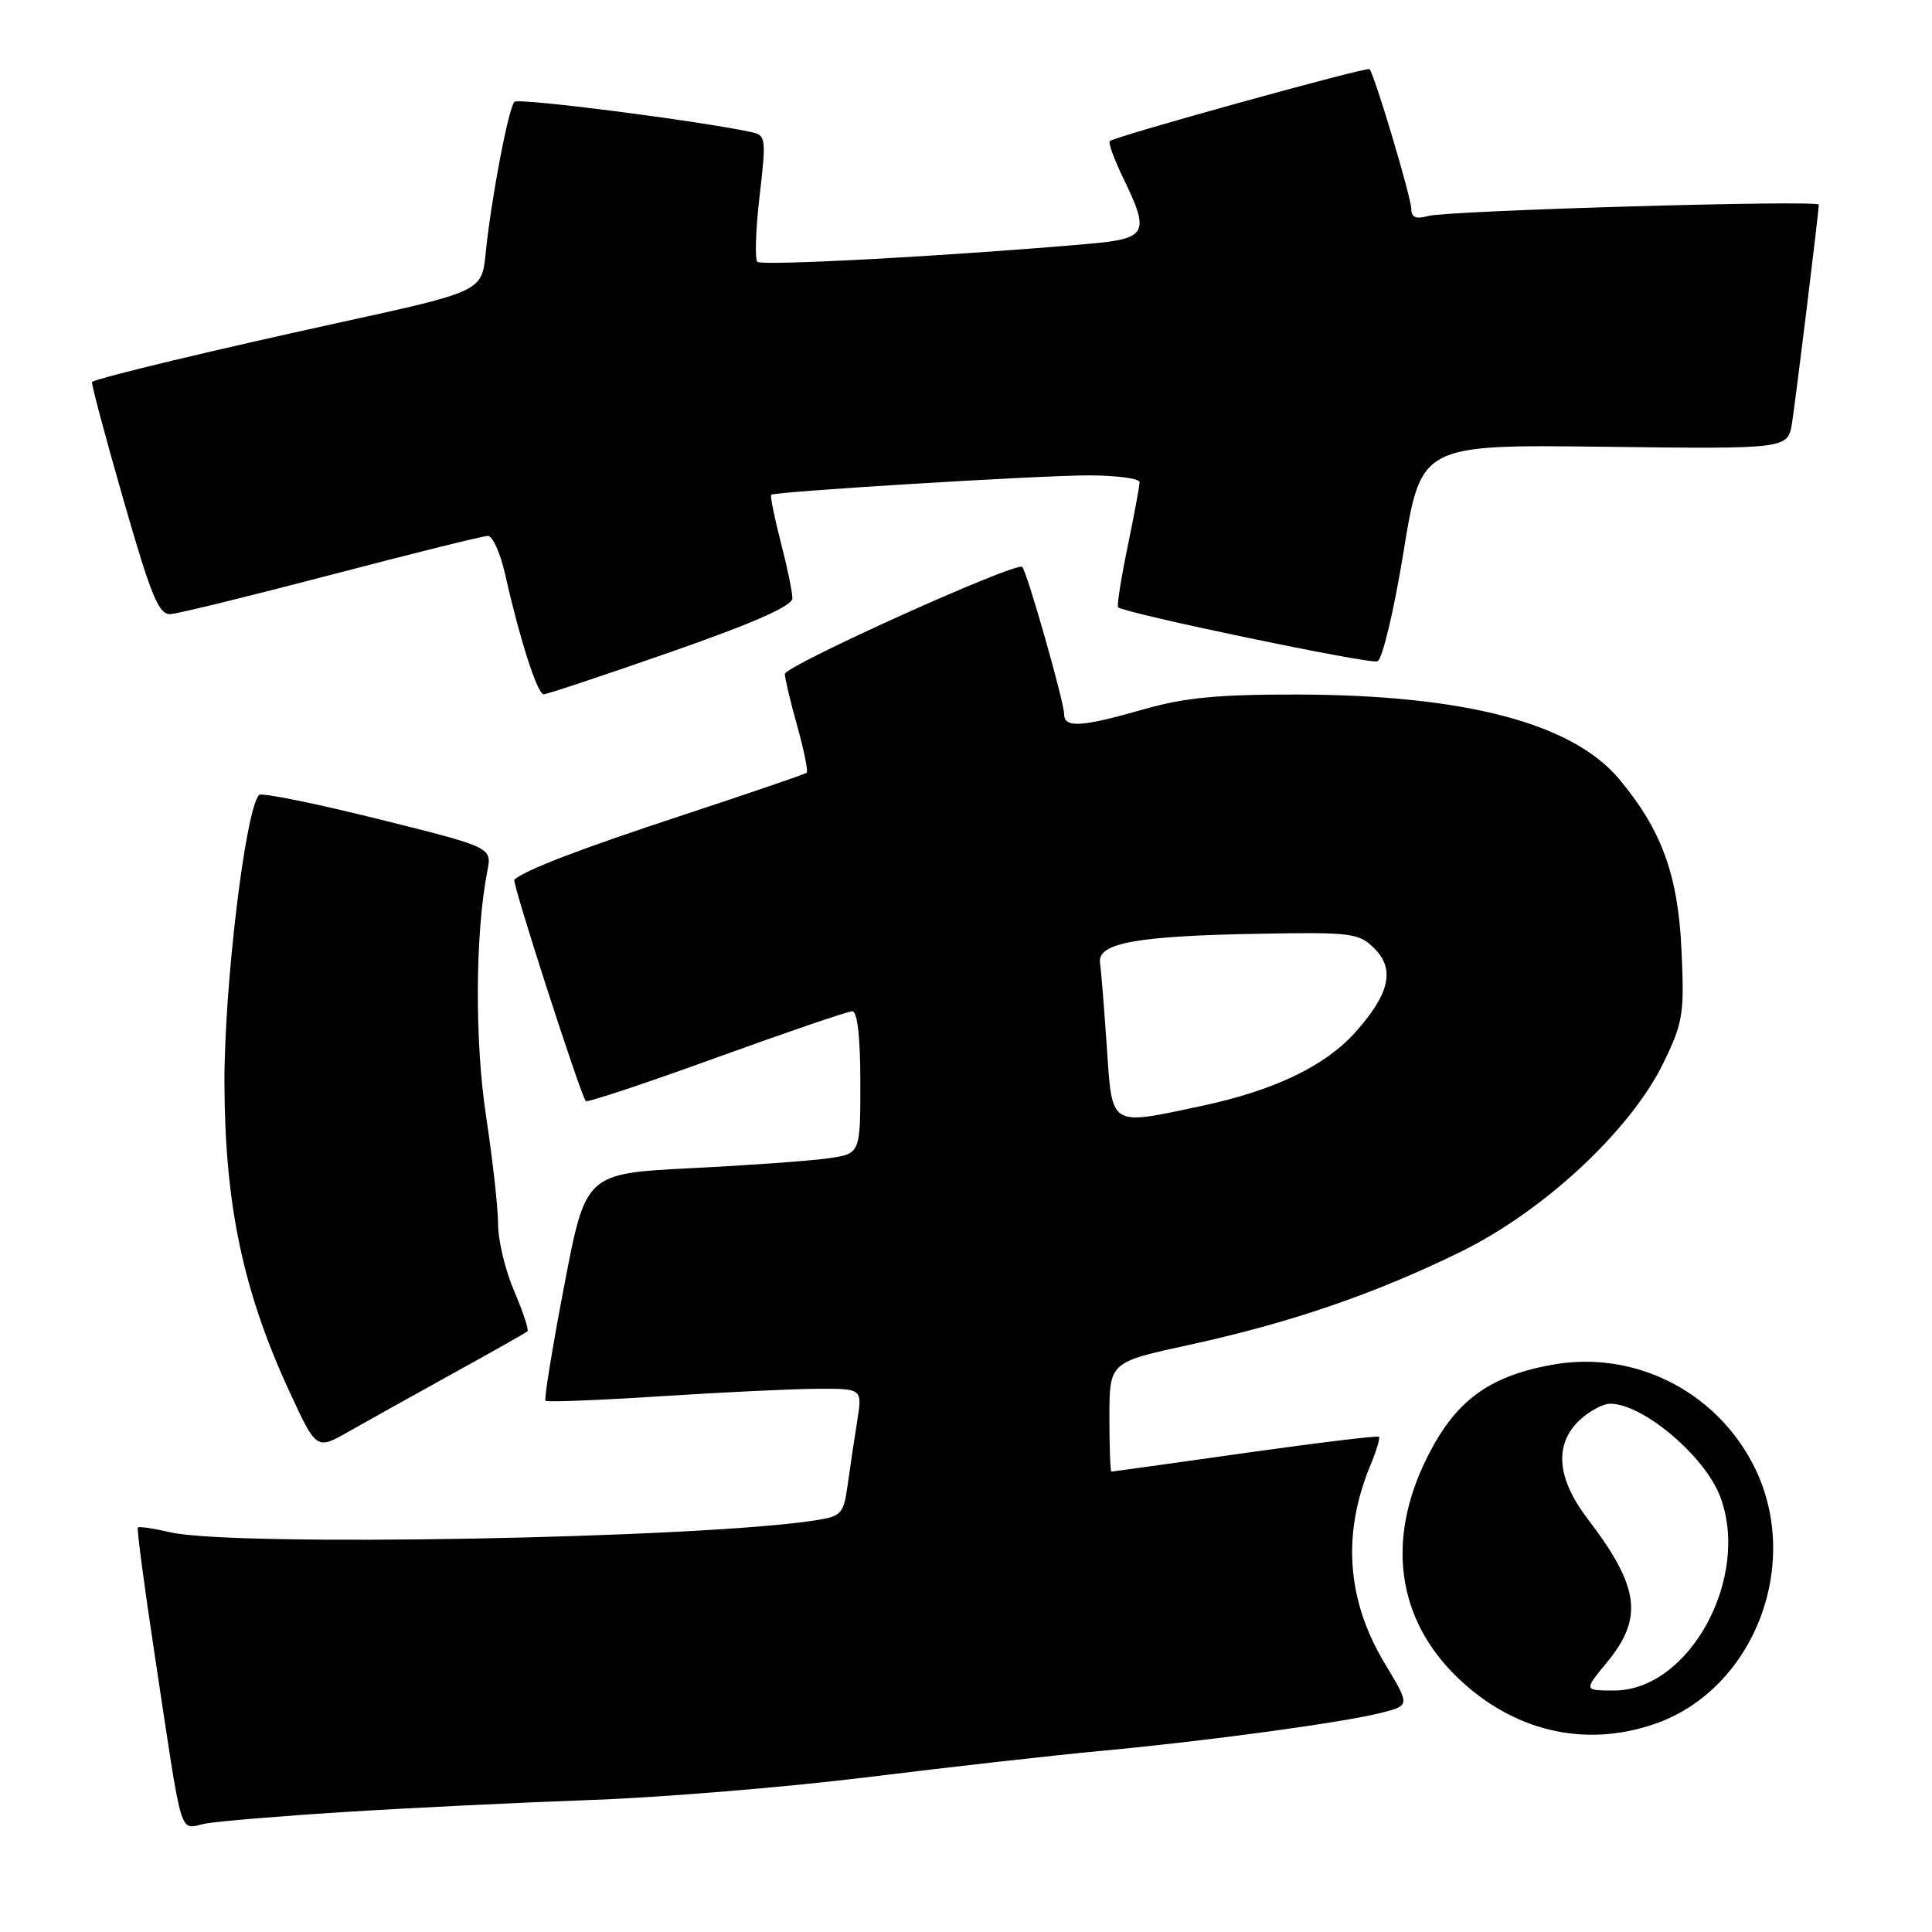 <?xml version="1.0" encoding="UTF-8" standalone="no"?>
<!DOCTYPE svg PUBLIC "-//W3C//DTD SVG 1.1//EN" "http://www.w3.org/Graphics/SVG/1.1/DTD/svg11.dtd" >
<svg xmlns="http://www.w3.org/2000/svg" xmlns:xlink="http://www.w3.org/1999/xlink" version="1.1" viewBox="0 0 256 256">
 <g >
 <path fill="currentColor"
d=" M 46.00 240.08 C 54.53 239.54 69.15 238.83 78.50 238.50 C 87.85 238.16 104.28 236.80 115.00 235.48 C 125.72 234.15 139.68 232.58 146.00 231.99 C 160.05 230.69 178.21 228.21 183.17 226.92 C 186.83 225.97 186.83 225.97 183.49 220.42 C 178.44 212.03 177.81 203.22 181.61 194.10 C 182.39 192.22 182.89 190.55 182.71 190.38 C 182.54 190.21 174.55 191.18 164.96 192.53 C 155.37 193.89 147.40 195.00 147.26 195.00 C 147.12 195.00 147.00 191.74 147.00 187.75 C 147.01 180.50 147.01 180.50 157.54 178.21 C 170.93 175.30 182.11 171.47 193.49 165.90 C 204.61 160.46 216.12 149.72 220.46 140.75 C 223.03 135.43 223.20 134.29 222.80 125.75 C 222.34 115.87 220.13 109.88 214.51 103.19 C 208.30 95.82 194.11 92.09 172.00 92.03 C 161.41 92.01 156.98 92.43 151.50 94.00 C 143.24 96.36 141.00 96.49 141.00 94.61 C 141.00 93.01 136.09 75.76 135.45 75.12 C 134.70 74.37 104.00 88.22 104.00 89.31 C 104.00 89.89 104.74 93.00 105.64 96.21 C 106.54 99.43 107.10 102.21 106.89 102.39 C 106.68 102.58 99.30 105.10 90.50 108.00 C 76.81 112.51 69.63 115.26 68.15 116.56 C 67.80 116.86 76.92 145.09 77.62 145.90 C 77.81 146.12 85.59 143.53 94.91 140.15 C 104.24 136.77 112.35 134.00 112.93 134.00 C 113.61 134.00 114.00 137.43 114.00 143.44 C 114.00 152.88 114.00 152.88 109.75 153.48 C 107.41 153.82 99.22 154.41 91.55 154.79 C 77.60 155.50 77.60 155.50 74.76 170.37 C 73.19 178.55 72.08 185.41 72.28 185.61 C 72.48 185.81 79.36 185.54 87.57 185.01 C 95.78 184.48 105.15 184.03 108.38 184.02 C 114.26 184.00 114.26 184.00 113.59 188.25 C 113.21 190.59 112.65 194.38 112.33 196.68 C 111.80 200.58 111.50 200.91 108.13 201.44 C 92.97 203.84 30.97 204.99 22.53 203.03 C 20.34 202.52 18.43 202.24 18.27 202.40 C 18.11 202.55 19.10 210.07 20.47 219.09 C 24.35 244.70 23.62 242.29 27.31 241.62 C 29.07 241.31 37.47 240.61 46.00 240.08 Z  M 219.17 228.46 C 232.54 223.90 239.00 206.88 232.25 193.96 C 227.14 184.17 216.36 178.87 205.60 180.85 C 197.20 182.39 192.84 185.64 189.11 193.10 C 183.66 204.00 185.08 214.47 193.05 222.21 C 200.43 229.37 209.87 231.63 219.17 228.46 Z  M 60.00 182.00 C 65.22 179.12 69.67 176.60 69.89 176.41 C 70.10 176.22 69.31 173.83 68.14 171.10 C 66.96 168.36 66.00 164.38 66.00 162.24 C 66.00 160.10 65.28 153.66 64.41 147.93 C 62.89 137.95 62.96 123.65 64.58 115.39 C 65.19 112.28 65.19 112.28 50.05 108.51 C 41.73 106.44 34.66 105.01 34.34 105.33 C 32.53 107.13 29.71 130.62 29.74 143.50 C 29.79 159.64 32.20 171.08 38.37 184.43 C 41.93 192.13 41.93 192.13 46.21 189.69 C 48.57 188.35 54.77 184.89 60.00 182.00 Z  M 88.91 86.38 C 99.95 82.52 105.00 80.29 105.00 79.27 C 105.00 78.46 104.30 75.09 103.44 71.78 C 102.59 68.48 102.03 65.68 102.19 65.56 C 102.82 65.12 137.74 62.99 144.25 62.99 C 147.96 63.00 151.00 63.40 151.00 63.89 C 151.00 64.38 150.28 68.24 149.41 72.47 C 148.54 76.70 147.97 80.30 148.16 80.47 C 149.02 81.26 181.47 88.03 182.51 87.63 C 183.17 87.38 184.70 80.98 185.99 73.04 C 188.30 58.90 188.30 58.90 212.61 59.20 C 236.91 59.50 236.91 59.50 237.46 56.00 C 237.98 52.64 241.00 28.03 241.00 27.12 C 241.00 26.47 191.89 27.89 189.25 28.62 C 187.61 29.07 187.00 28.81 187.00 27.67 C 187.00 26.18 182.13 9.87 181.47 9.16 C 181.15 8.82 147.87 18.03 147.06 18.69 C 146.82 18.88 147.61 21.07 148.81 23.55 C 152.40 30.94 152.05 31.62 144.25 32.31 C 126.22 33.90 100.94 35.27 100.36 34.69 C 100.00 34.34 100.13 30.42 100.65 25.99 C 101.54 18.30 101.49 17.91 99.54 17.50 C 92.23 15.95 68.72 12.95 68.17 13.49 C 67.38 14.28 65.08 26.36 64.35 33.56 C 63.84 38.62 63.84 38.62 44.67 42.81 C 28.55 46.33 13.37 49.97 12.20 50.60 C 12.04 50.69 13.90 57.67 16.33 66.13 C 20.06 79.12 21.04 81.48 22.62 81.37 C 23.66 81.30 33.27 78.94 44.00 76.13 C 54.73 73.32 64.02 71.01 64.65 71.01 C 65.28 71.00 66.33 73.36 66.97 76.25 C 68.87 84.71 71.21 92.00 72.04 92.00 C 72.47 92.00 80.06 89.47 88.91 86.38 Z  M 146.66 138.75 C 146.31 133.66 145.91 128.62 145.76 127.55 C 145.41 124.94 150.65 124.00 167.21 123.72 C 179.06 123.51 180.08 123.65 182.10 125.66 C 184.90 128.45 184.13 131.74 179.47 136.91 C 175.48 141.31 168.72 144.53 159.14 146.56 C 146.93 149.15 147.39 149.44 146.66 138.75 Z  M 212.93 220.27 C 217.79 214.37 217.25 210.27 210.40 201.30 C 206.27 195.89 205.90 191.39 209.31 188.17 C 210.59 186.98 212.41 186.00 213.36 186.00 C 217.70 186.00 225.91 192.94 227.94 198.32 C 231.99 209.07 223.82 224.00 213.89 224.00 C 209.85 224.00 209.85 224.00 212.93 220.27 Z "/>
</g>
</svg>